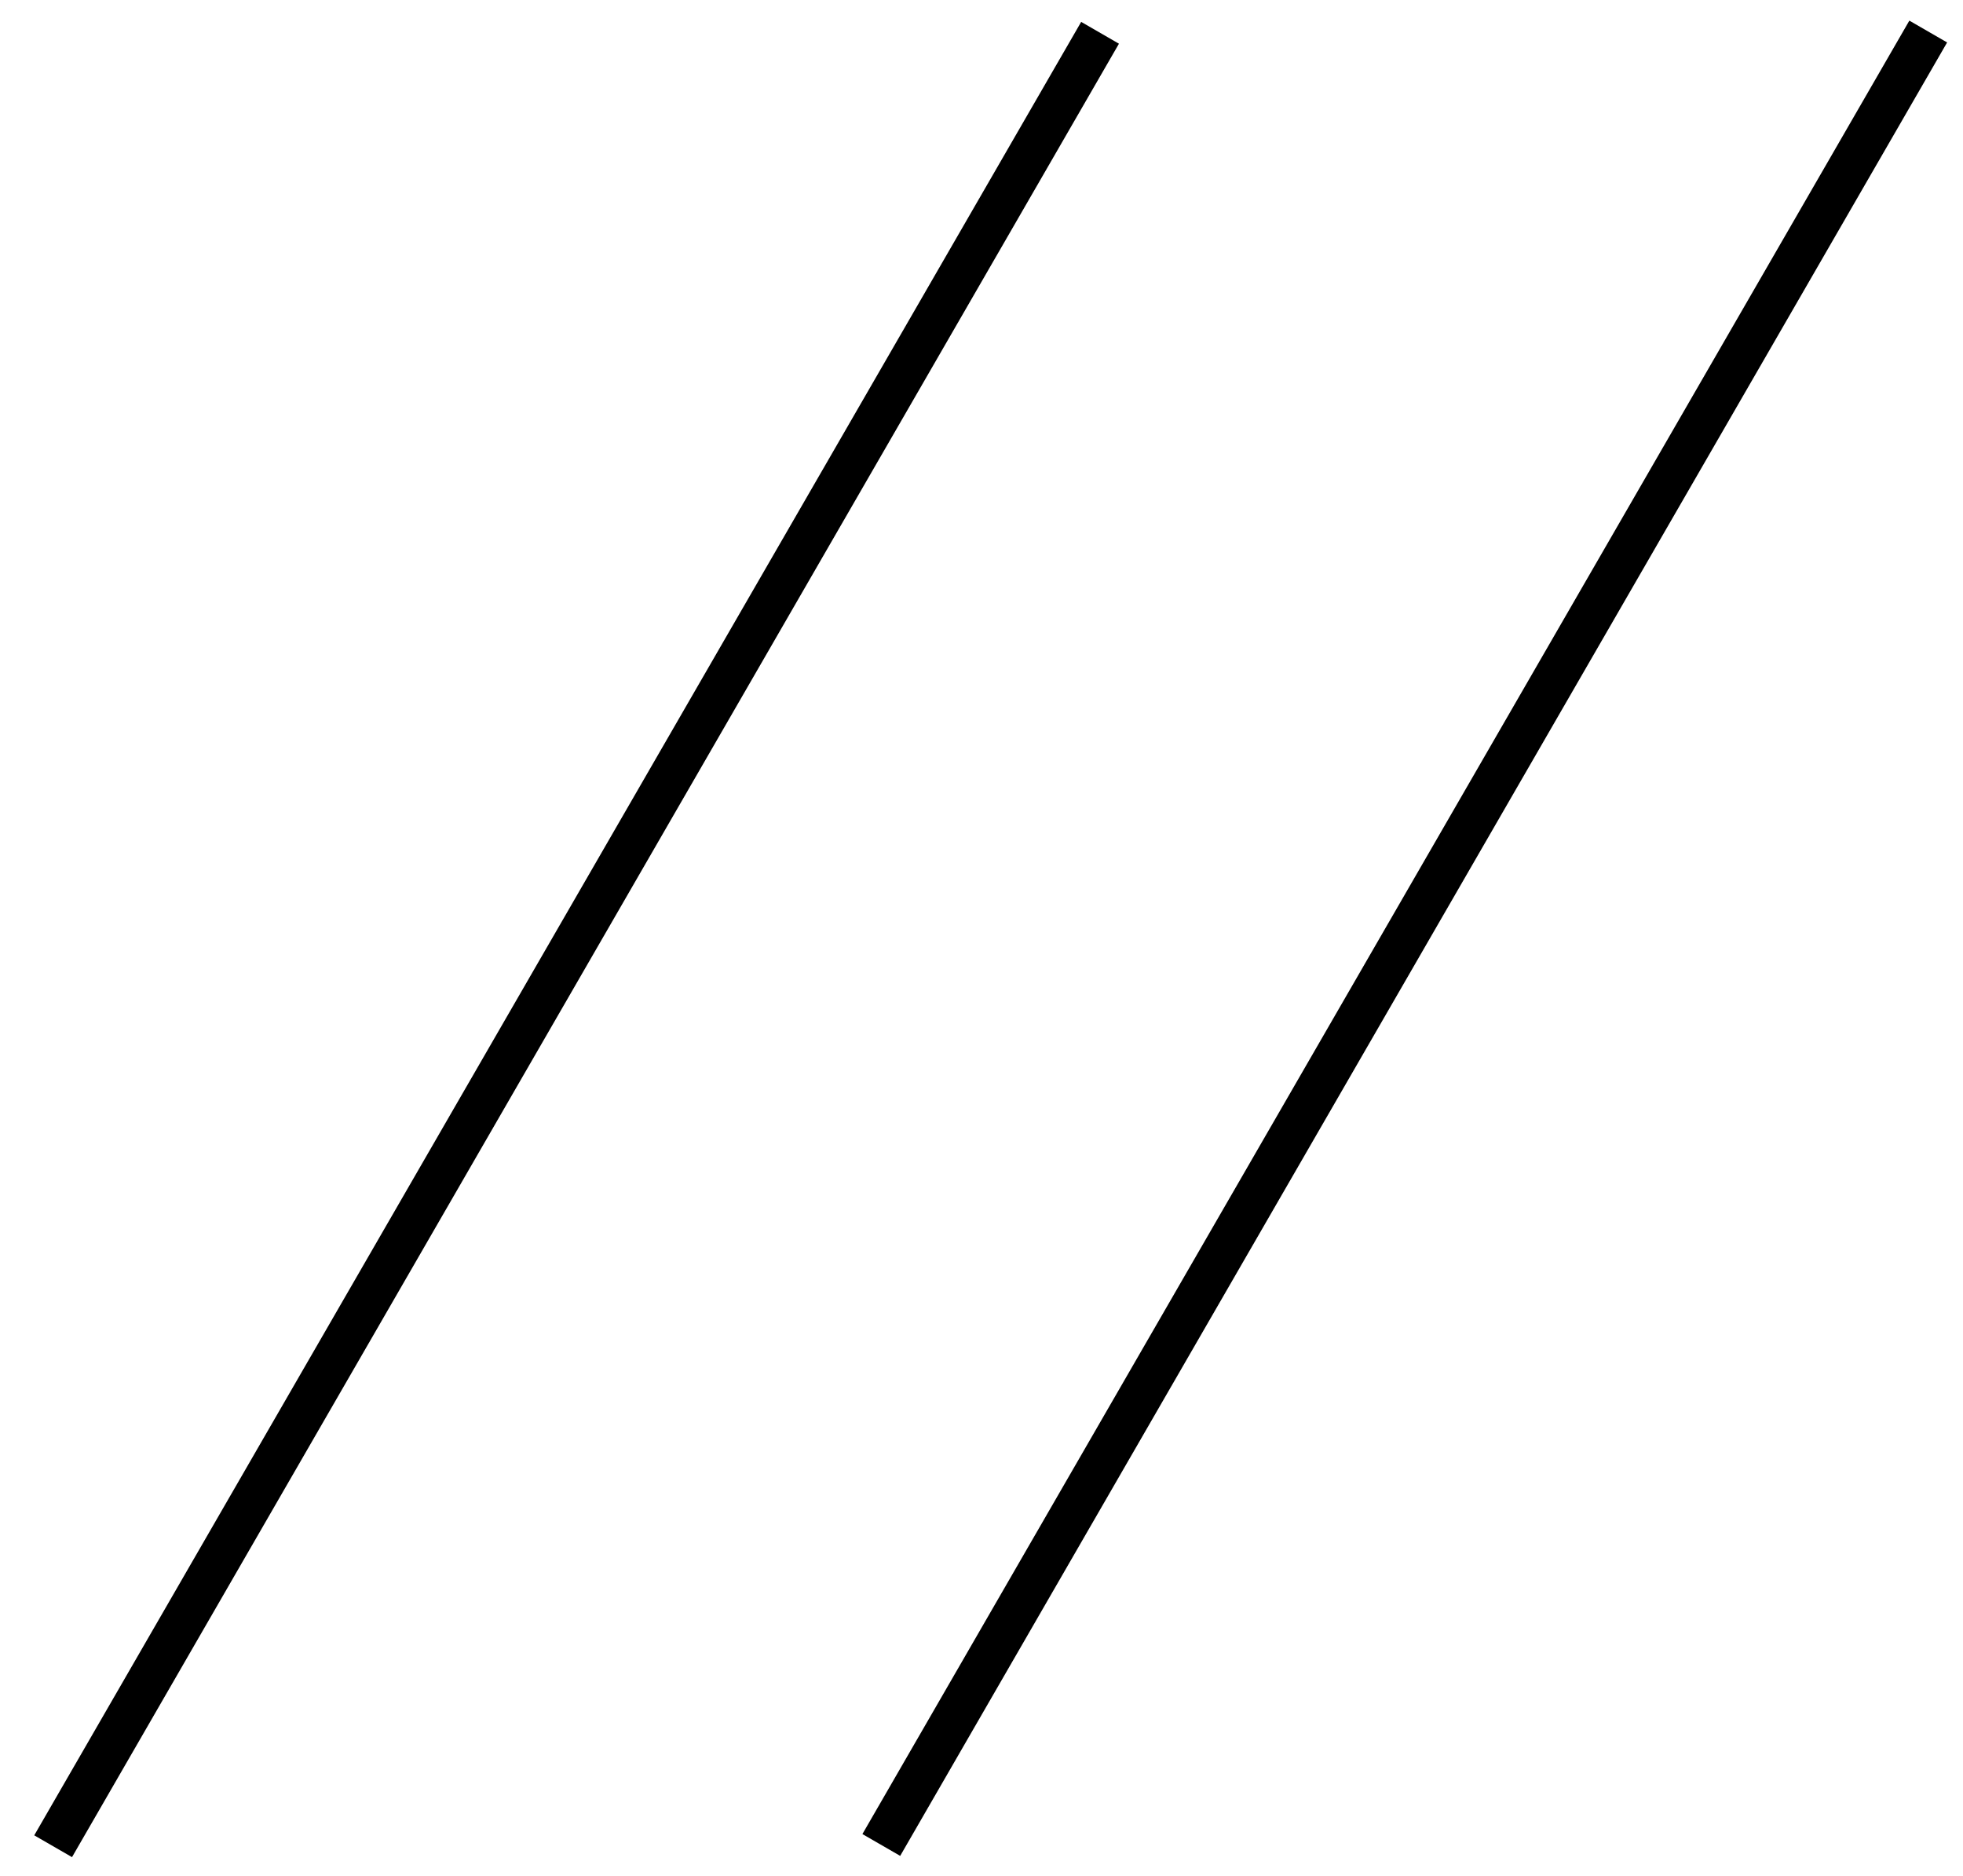 <?xml version="1.0" encoding="utf-8"?>
<!-- Generator: Adobe Illustrator 19.2.0, SVG Export Plug-In . SVG Version: 6.00 Build 0)  -->
<svg version="1.1" id="Capa_1" xmlns="http://www.w3.org/2000/svg" xmlns:xlink="http://www.w3.org/1999/xlink" x="0px" y="0px"
	 viewBox="0 0 45 43" style="enable-background:new 0 0 45 43;" xml:space="preserve">
<g>
	<rect x="-10.8" y="21" transform="matrix(0.5 -0.866 0.866 0.5 -12.001 22.217)" width="48" height="1"/>
	<rect x="8.2" y="21" transform="matrix(0.5 -0.866 0.866 0.5 -2.516 38.642)" width="48" height="1"/>
</g>
</svg>
